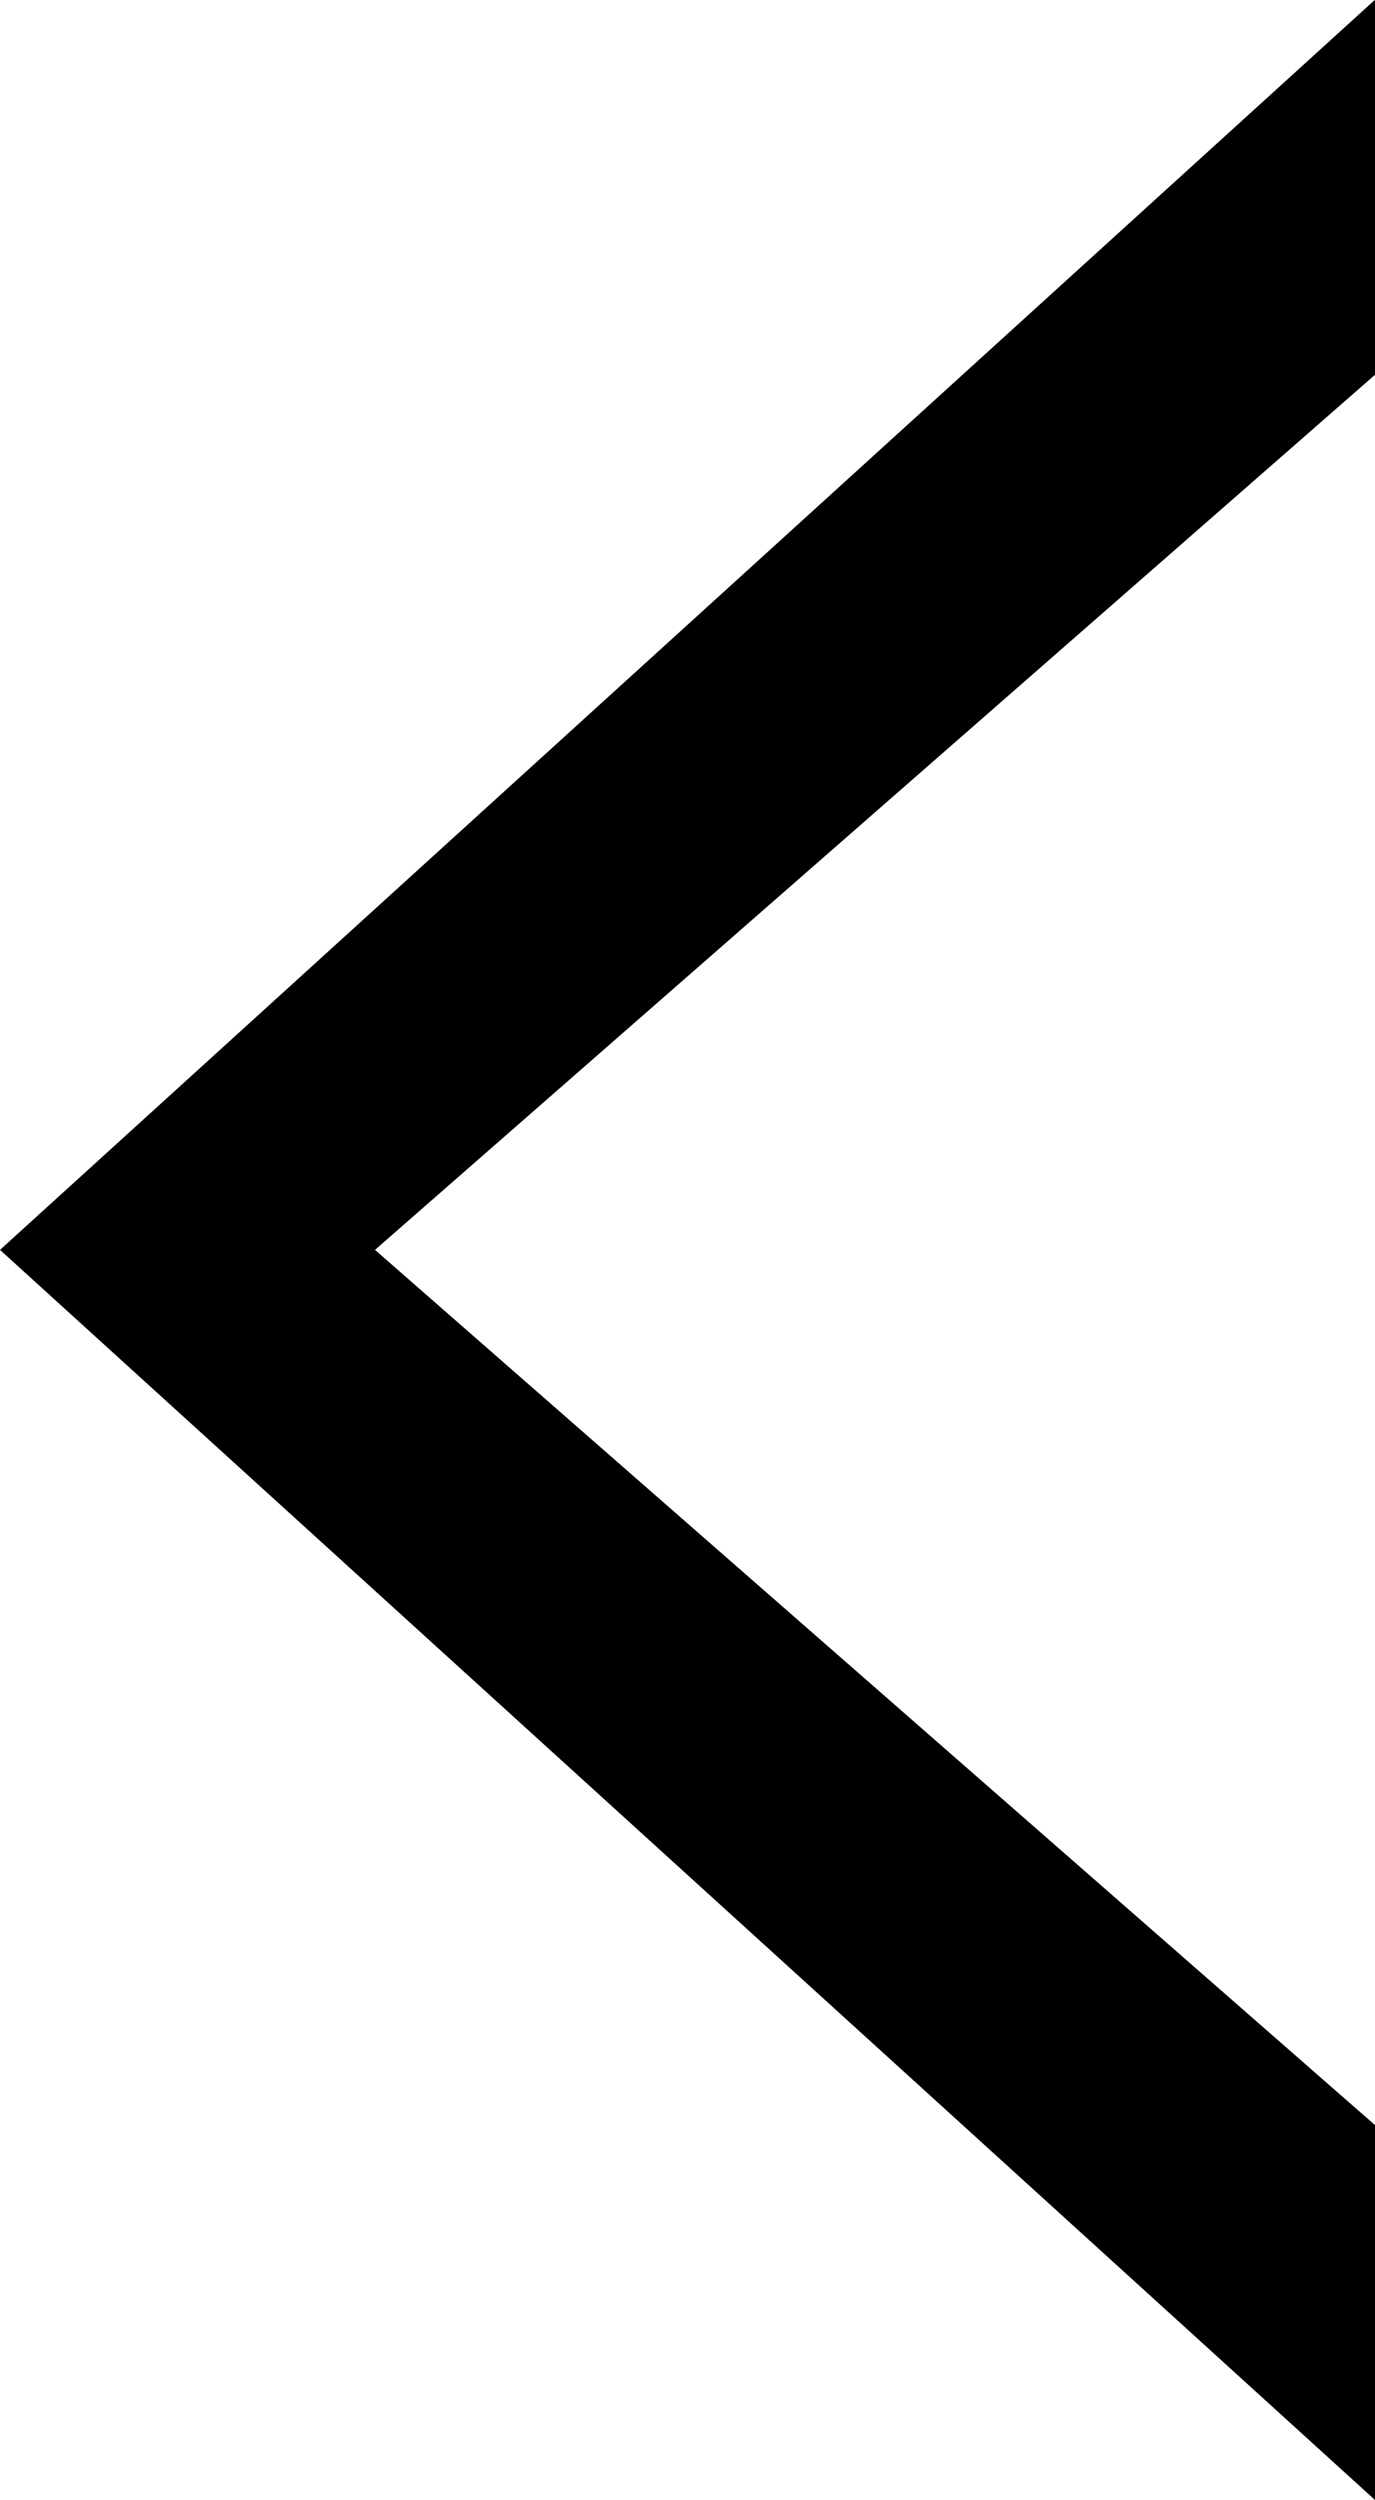 <svg xmlns="http://www.w3.org/2000/svg" xmlns:xlink="http://www.w3.org/1999/xlink" preserveAspectRatio="xMidYMid" width="11" height="20" viewBox="0 0 11 20">
  <defs>
  </defs>
  <path d="M11.000,-0.002 L11.000,2.998 L3.000,9.998 L11.000,16.999 L11.000,19.998 L-0.000,9.998 L11.000,-0.002 Z" class="cls-1"/>
</svg>
